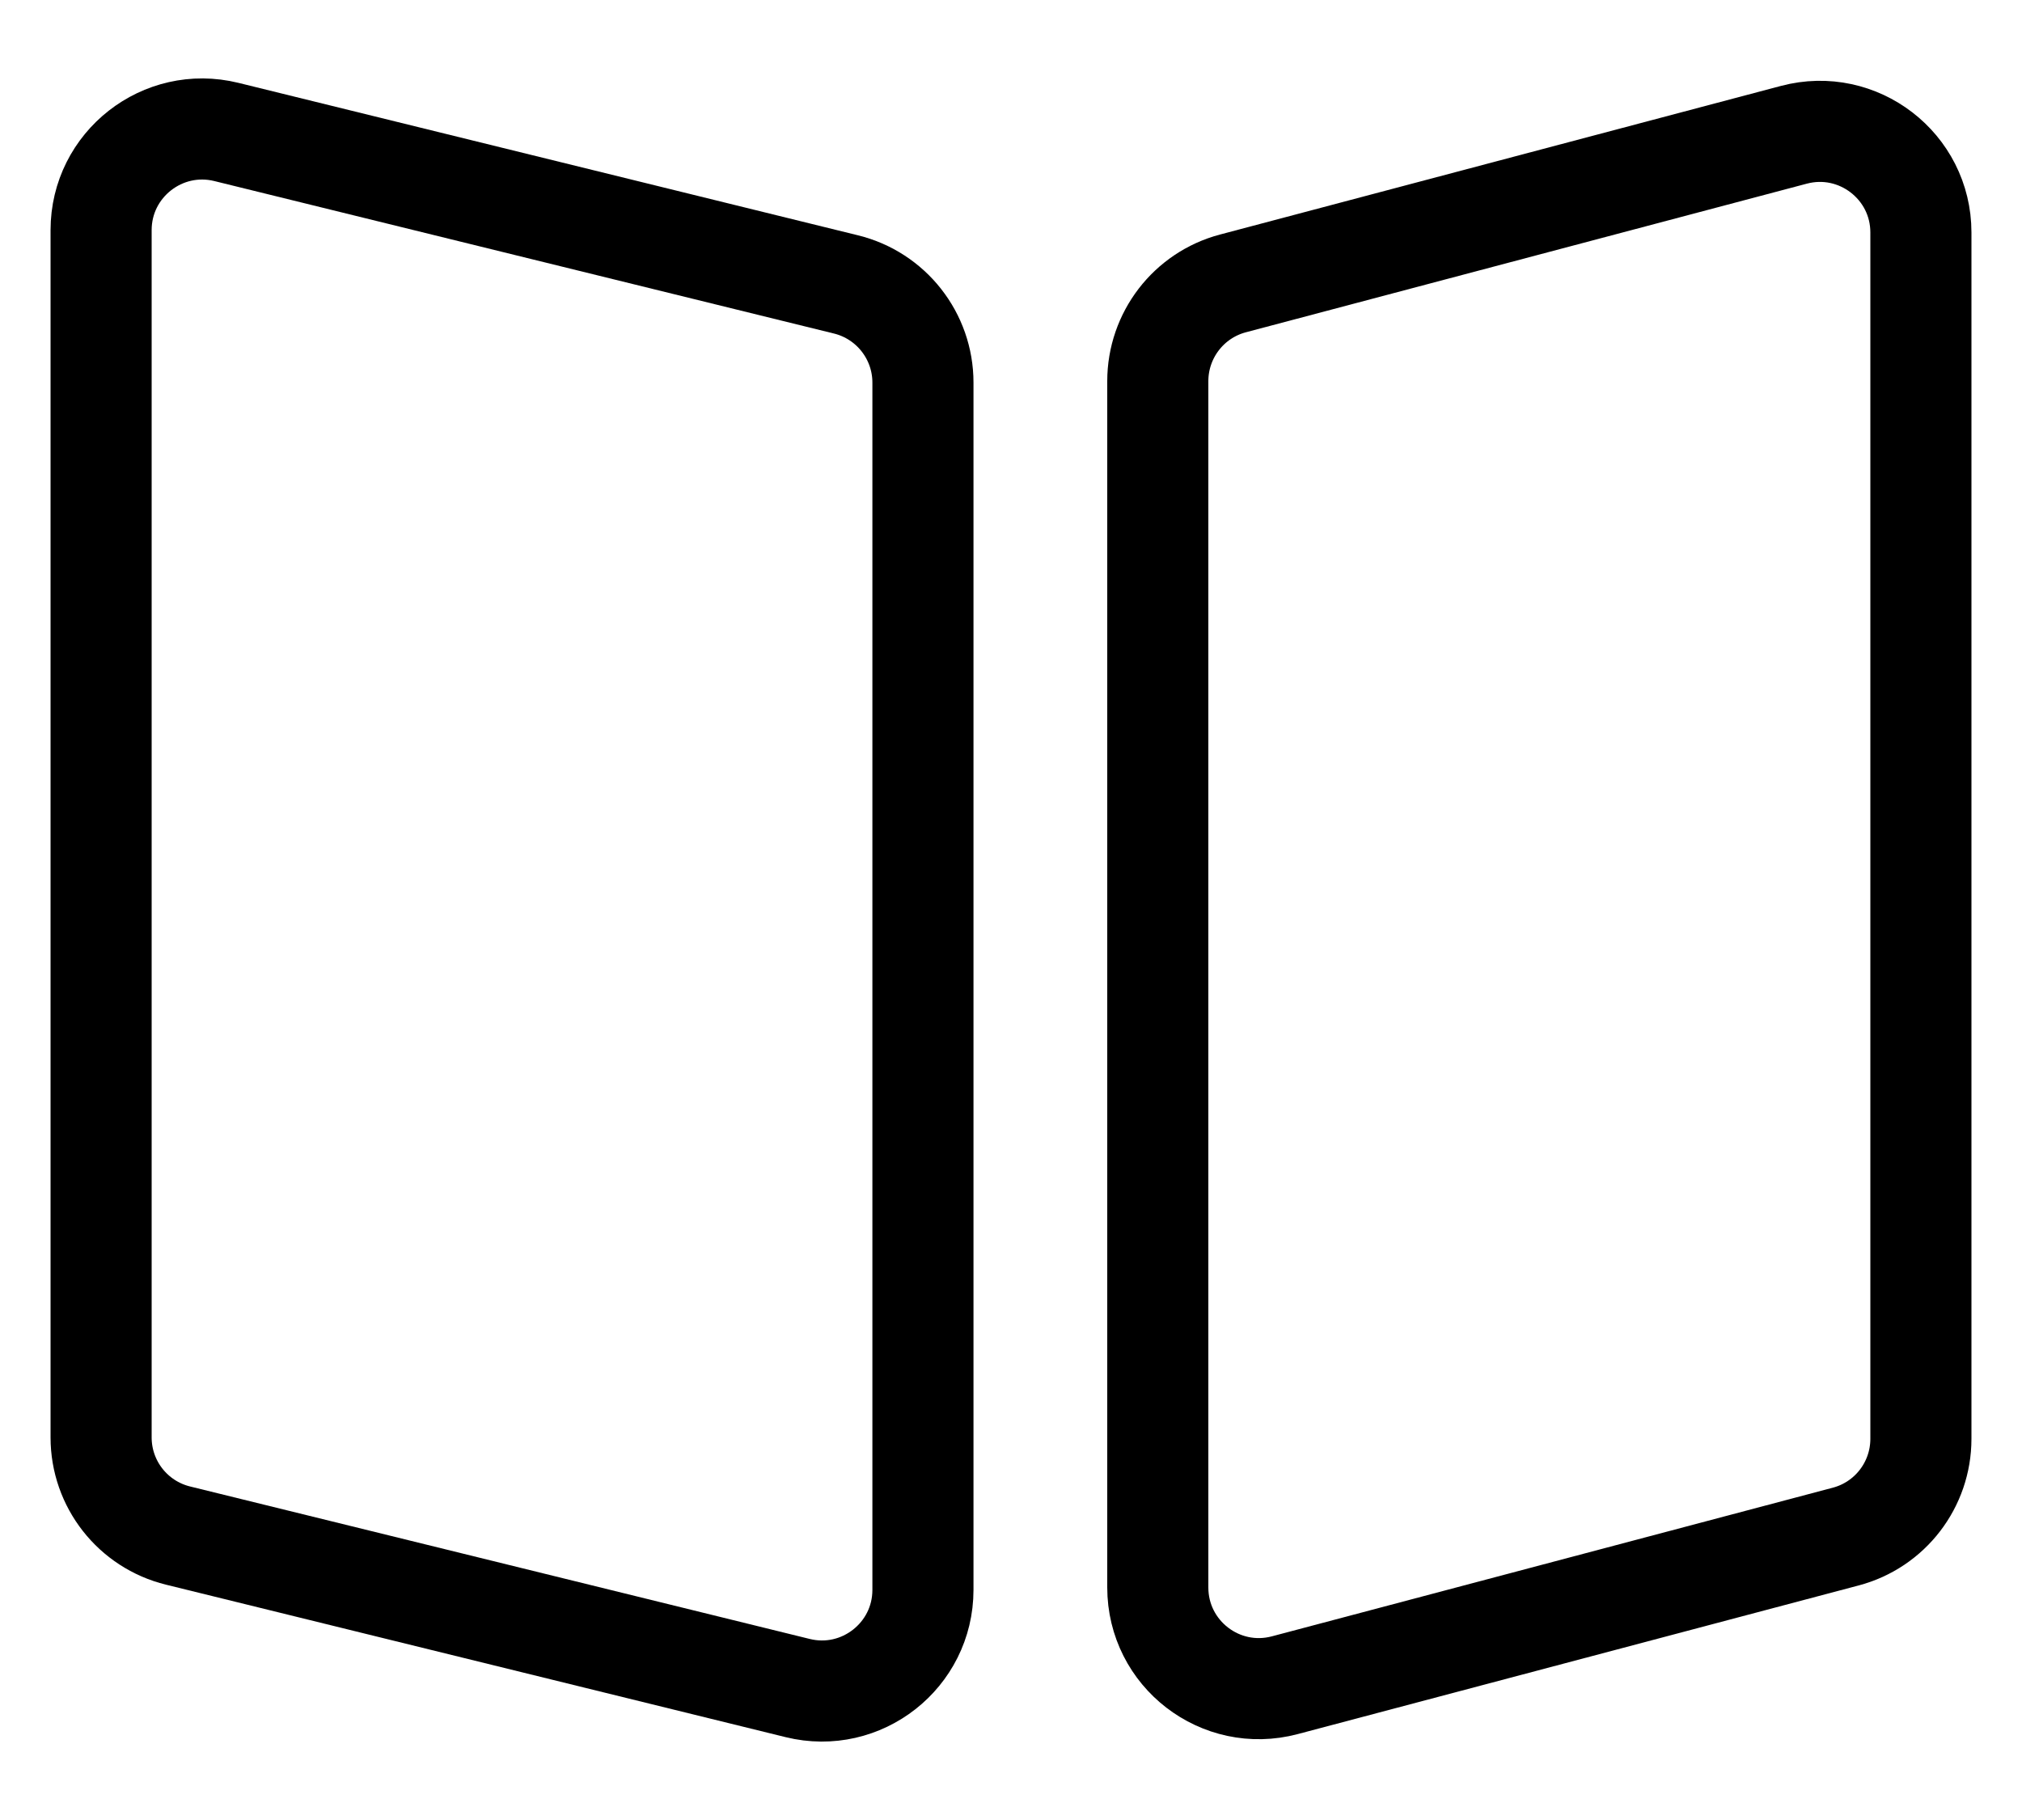 <svg width="20" height="18" viewBox="0 0 20 18" fill="none" xmlns="http://www.w3.org/2000/svg">
<path d="M1.761 15.187L7.89 16.695C8.52 16.85 9.129 16.373 9.129 15.724V10.333V3.784C9.129 3.324 8.815 2.923 8.368 2.813L2.239 1.305C1.609 1.15 1 1.627 1 2.276V14.216C1 14.677 1.314 15.077 1.761 15.187Z" stroke="black" stroke-linecap="round"/>
<path d="M17.744 1.333L12.195 2.803C11.757 2.919 11.452 3.316 11.452 3.77V10.333V15.7C11.452 16.357 12.073 16.835 12.708 16.667L18.256 15.197C18.695 15.081 19 14.684 19 14.23V2.299C19 1.643 18.378 1.165 17.744 1.333Z" stroke="black" stroke-linecap="round"/>
</svg>
